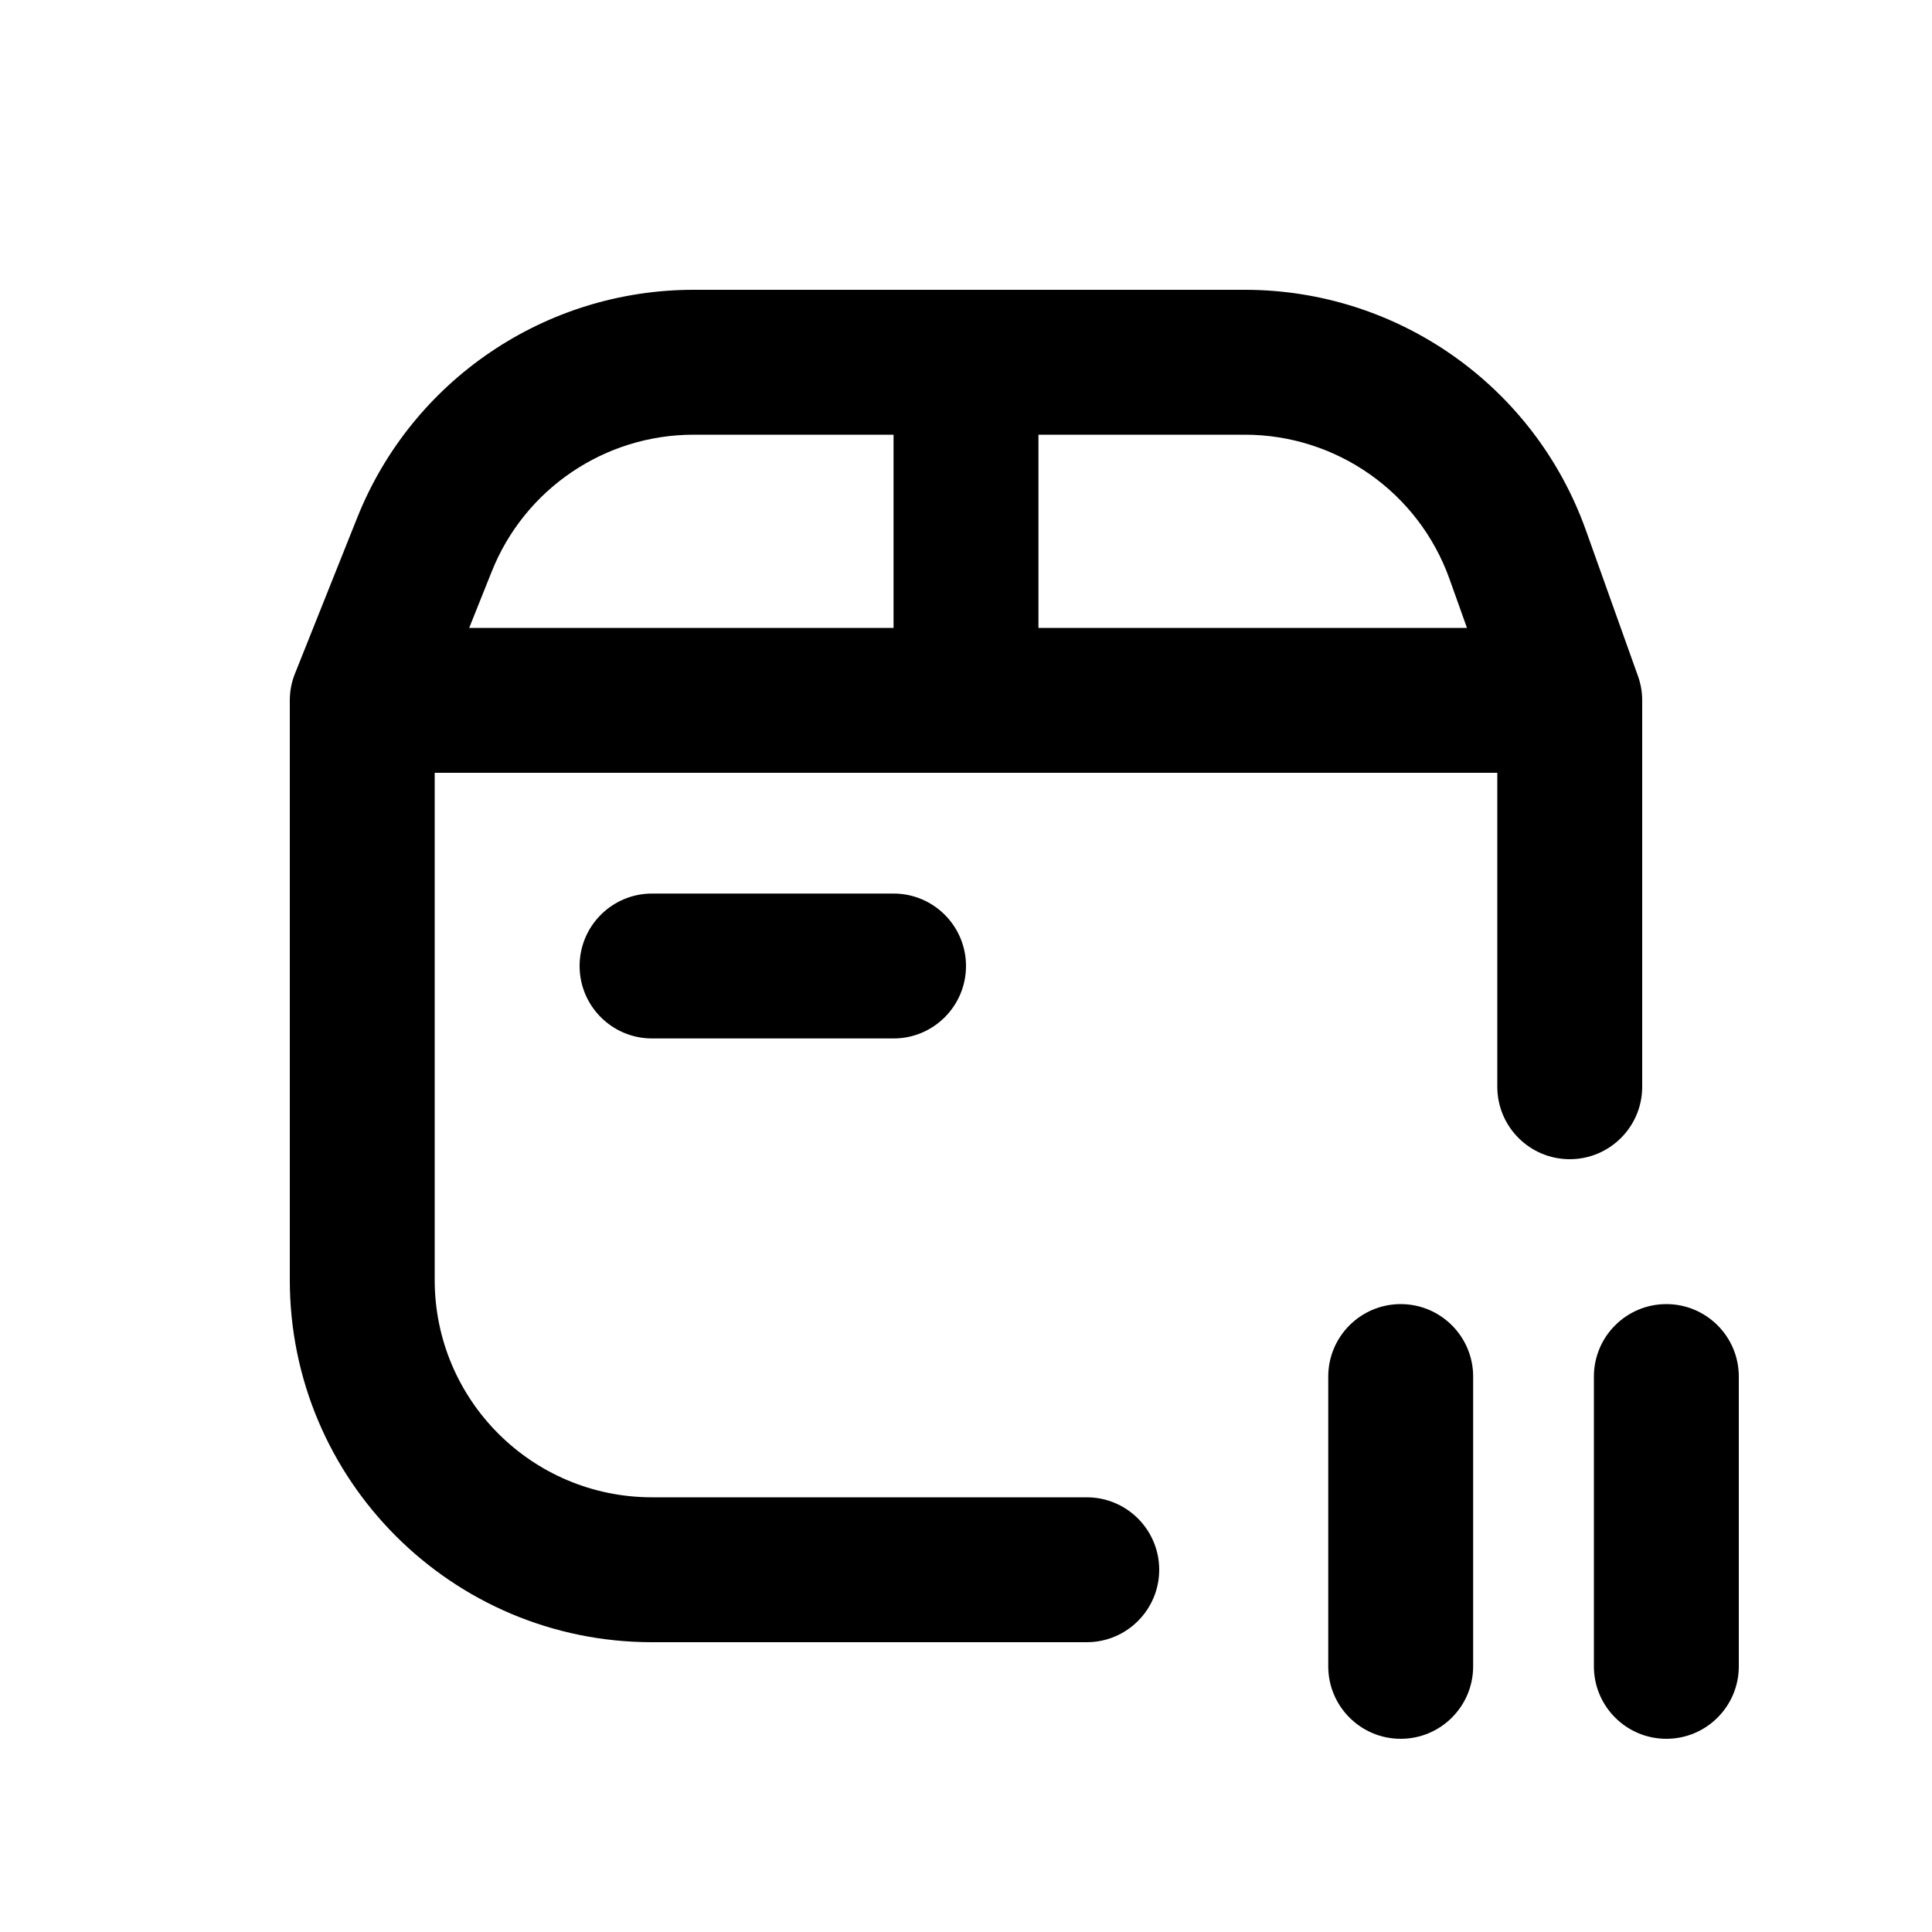 <svg width="20" height="20" viewBox="0 0 20 20" fill="none" xmlns="http://www.w3.org/2000/svg">
<path fill-rule="evenodd" clip-rule="evenodd" d="M15.5 8V11.25C15.5 11.664 15.836 12 16.25 12C16.664 12 17 11.664 17 11.25V7.25C17 7.164 16.985 7.079 16.956 6.998L16.417 5.489C15.884 3.996 14.471 3 12.886 3H7.18C5.646 3 4.267 3.934 3.698 5.359L3.054 6.972C3.018 7.06 3 7.155 3 7.25V13.25C3 15.321 4.679 17 6.75 17H11.25C11.664 17 12 16.664 12 16.25C12 15.836 11.664 15.5 11.25 15.5H6.75C5.507 15.5 4.5 14.493 4.5 13.25V8H15.5ZM7.18 4.5C6.26 4.5 5.432 5.061 5.091 5.915L4.857 6.5H9.25V4.5H7.18ZM10.75 4.5V6.5H15.186L15.005 5.993C14.685 5.098 13.837 4.5 12.886 4.5H10.75Z" fill="black"/>
<path d="M17.25 13.5C17.664 13.5 18 13.836 18 14.25V17.25C18 17.664 17.664 18 17.25 18C16.836 18 16.5 17.664 16.5 17.25V14.25C16.5 13.836 16.836 13.5 17.25 13.5Z" fill="black"/>
<path d="M15.25 14.25C15.25 13.836 14.914 13.5 14.5 13.5C14.086 13.5 13.75 13.836 13.75 14.25V17.25C13.75 17.664 14.086 18 14.5 18C14.914 18 15.25 17.664 15.25 17.25V14.25Z" fill="black"/>
<path fill-rule="evenodd" clip-rule="evenodd" d="M6 10C6 9.586 6.336 9.25 6.75 9.25H9.25C9.664 9.25 10 9.586 10 10C10 10.414 9.664 10.75 9.25 10.75H6.75C6.336 10.75 6 10.414 6 10Z" fill="black"/>
</svg>
